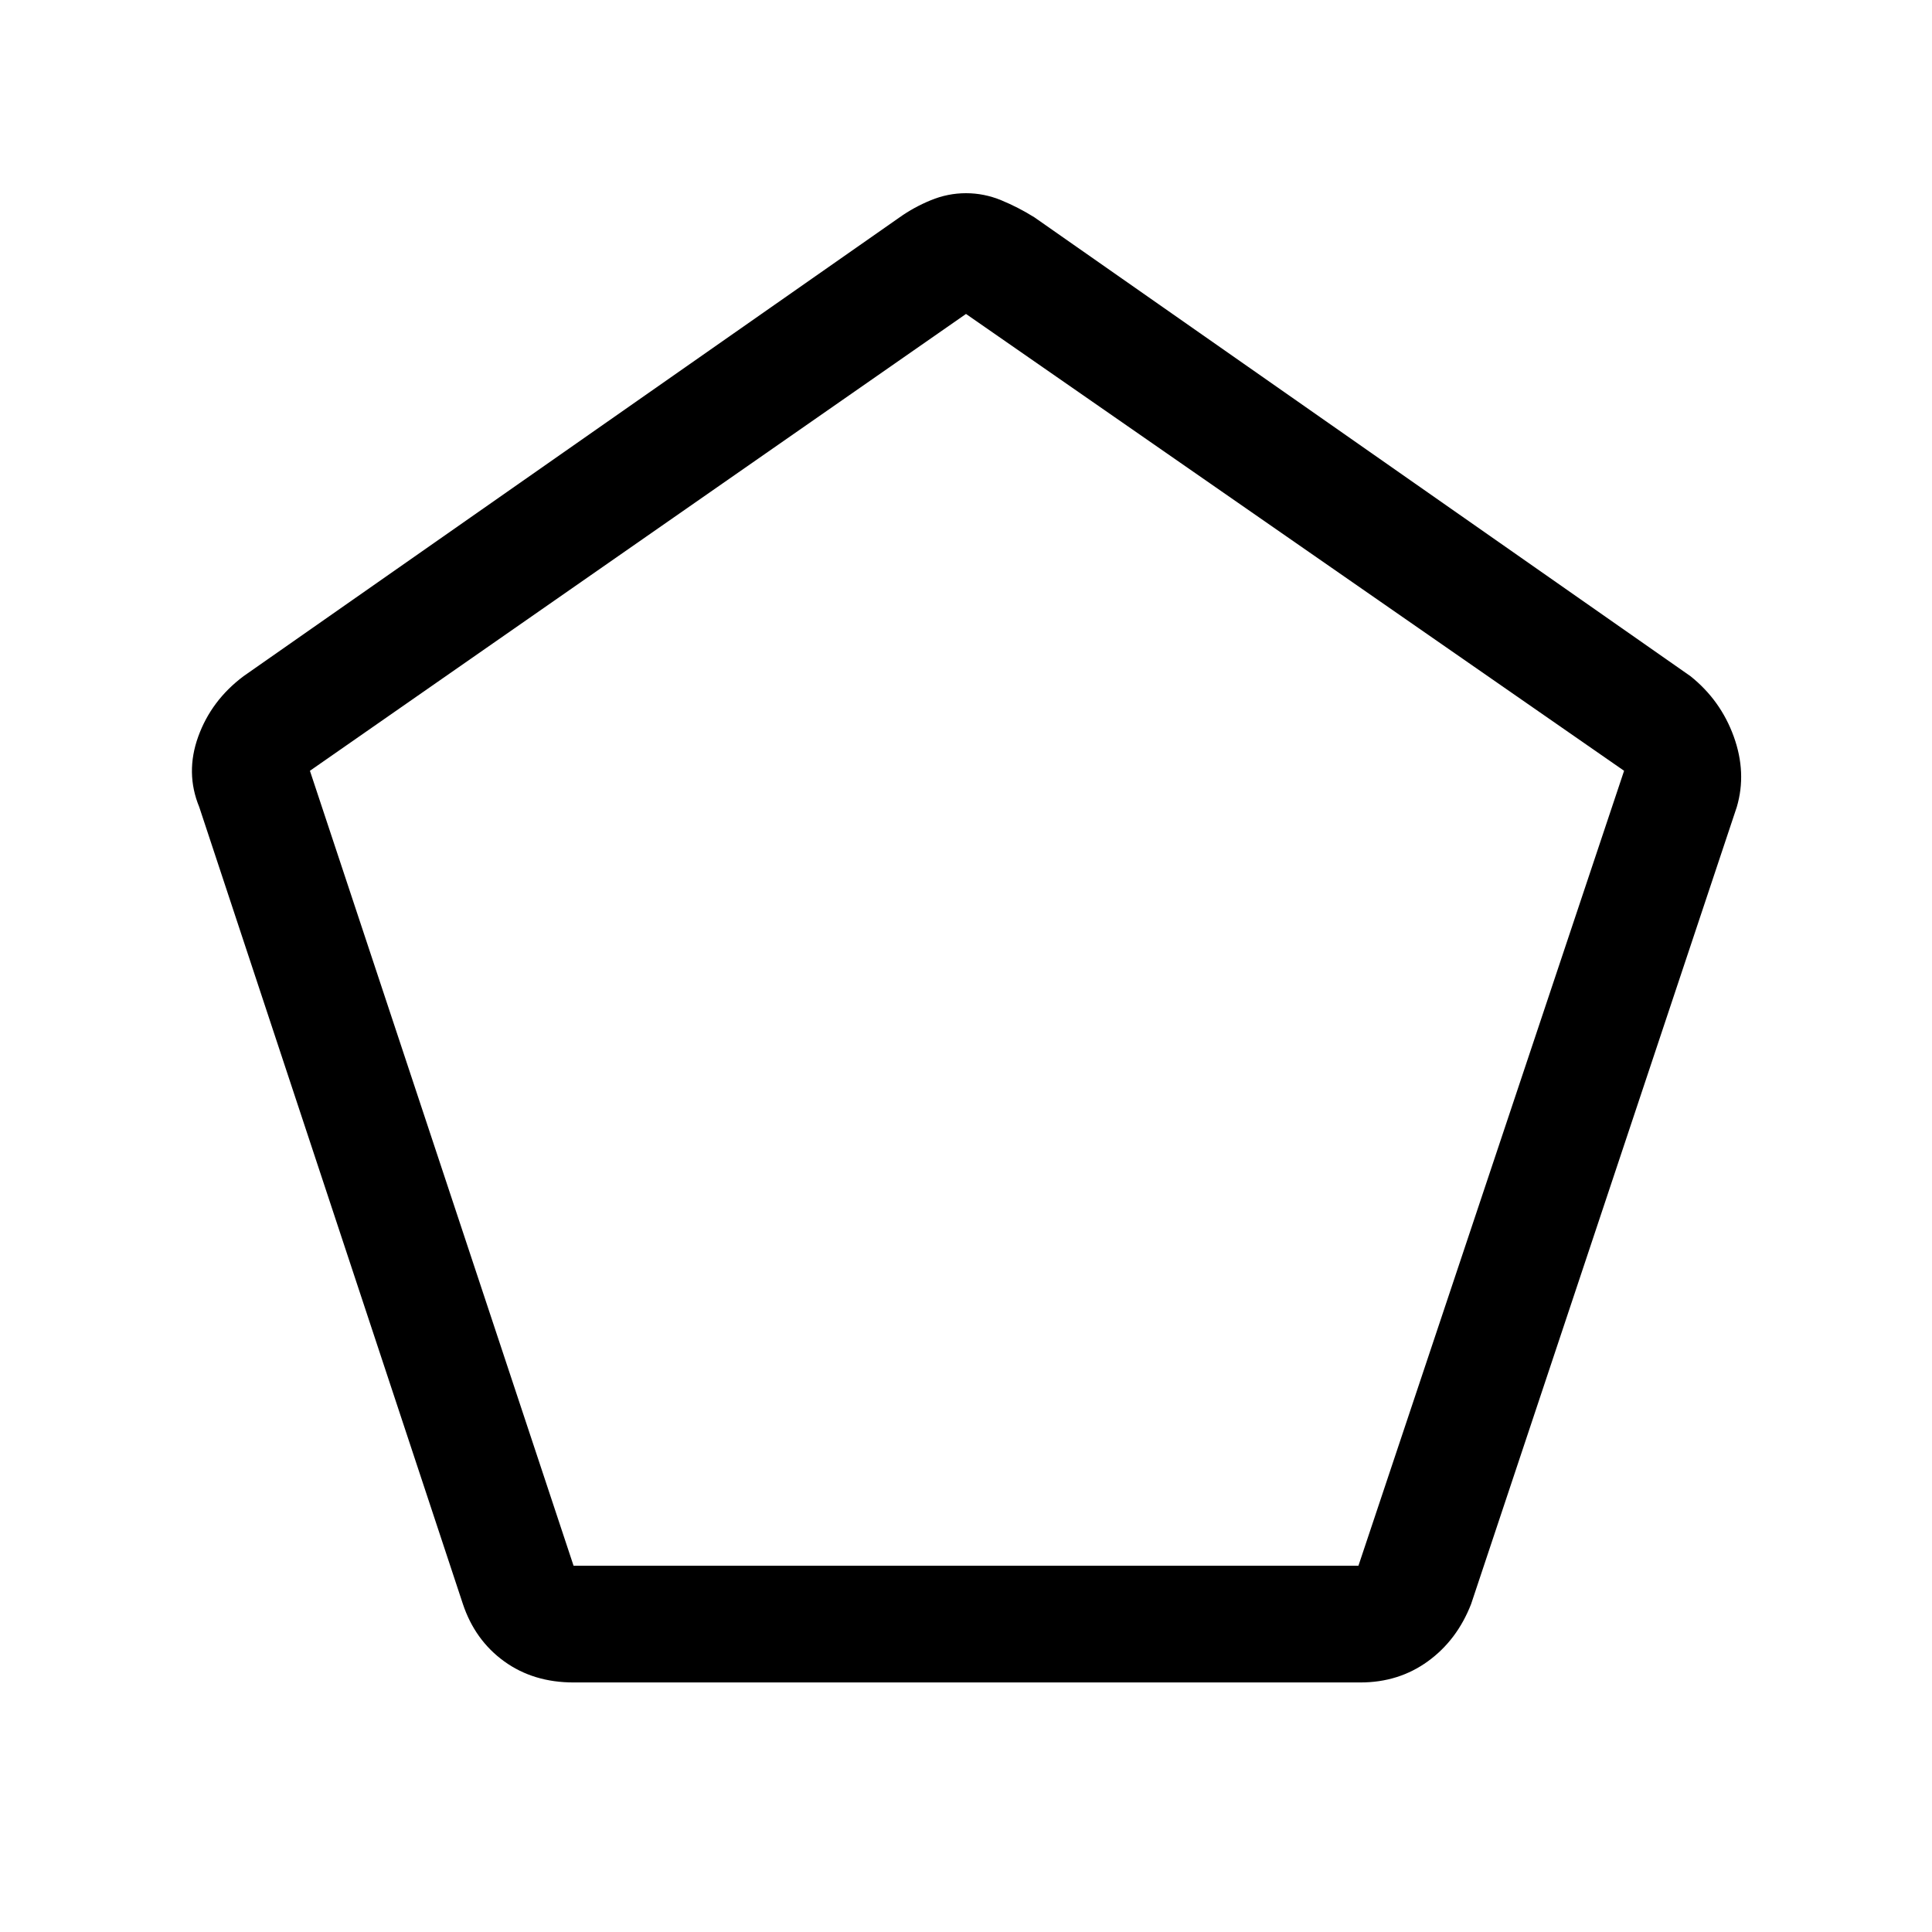 <svg xmlns="http://www.w3.org/2000/svg" height="48" width="48"><path d="M14.25 38.9h19.5l6.6-19.75L24 7.8 7.7 19.15Zm0 2.9q-1 0-1.725-.525-.725-.525-1.025-1.425l-6.55-19.8q-.35-.85-.025-1.75.325-.9 1.125-1.5l16.3-11.4q.35-.25.775-.425Q23.55 4.8 24 4.8t.875.175q.425.175.825.425L42 16.8q.75.6 1.075 1.5.325.9.075 1.75l-6.6 19.8q-.35.9-1.075 1.425T33.8 41.8ZM24 23.3Z"/></svg>